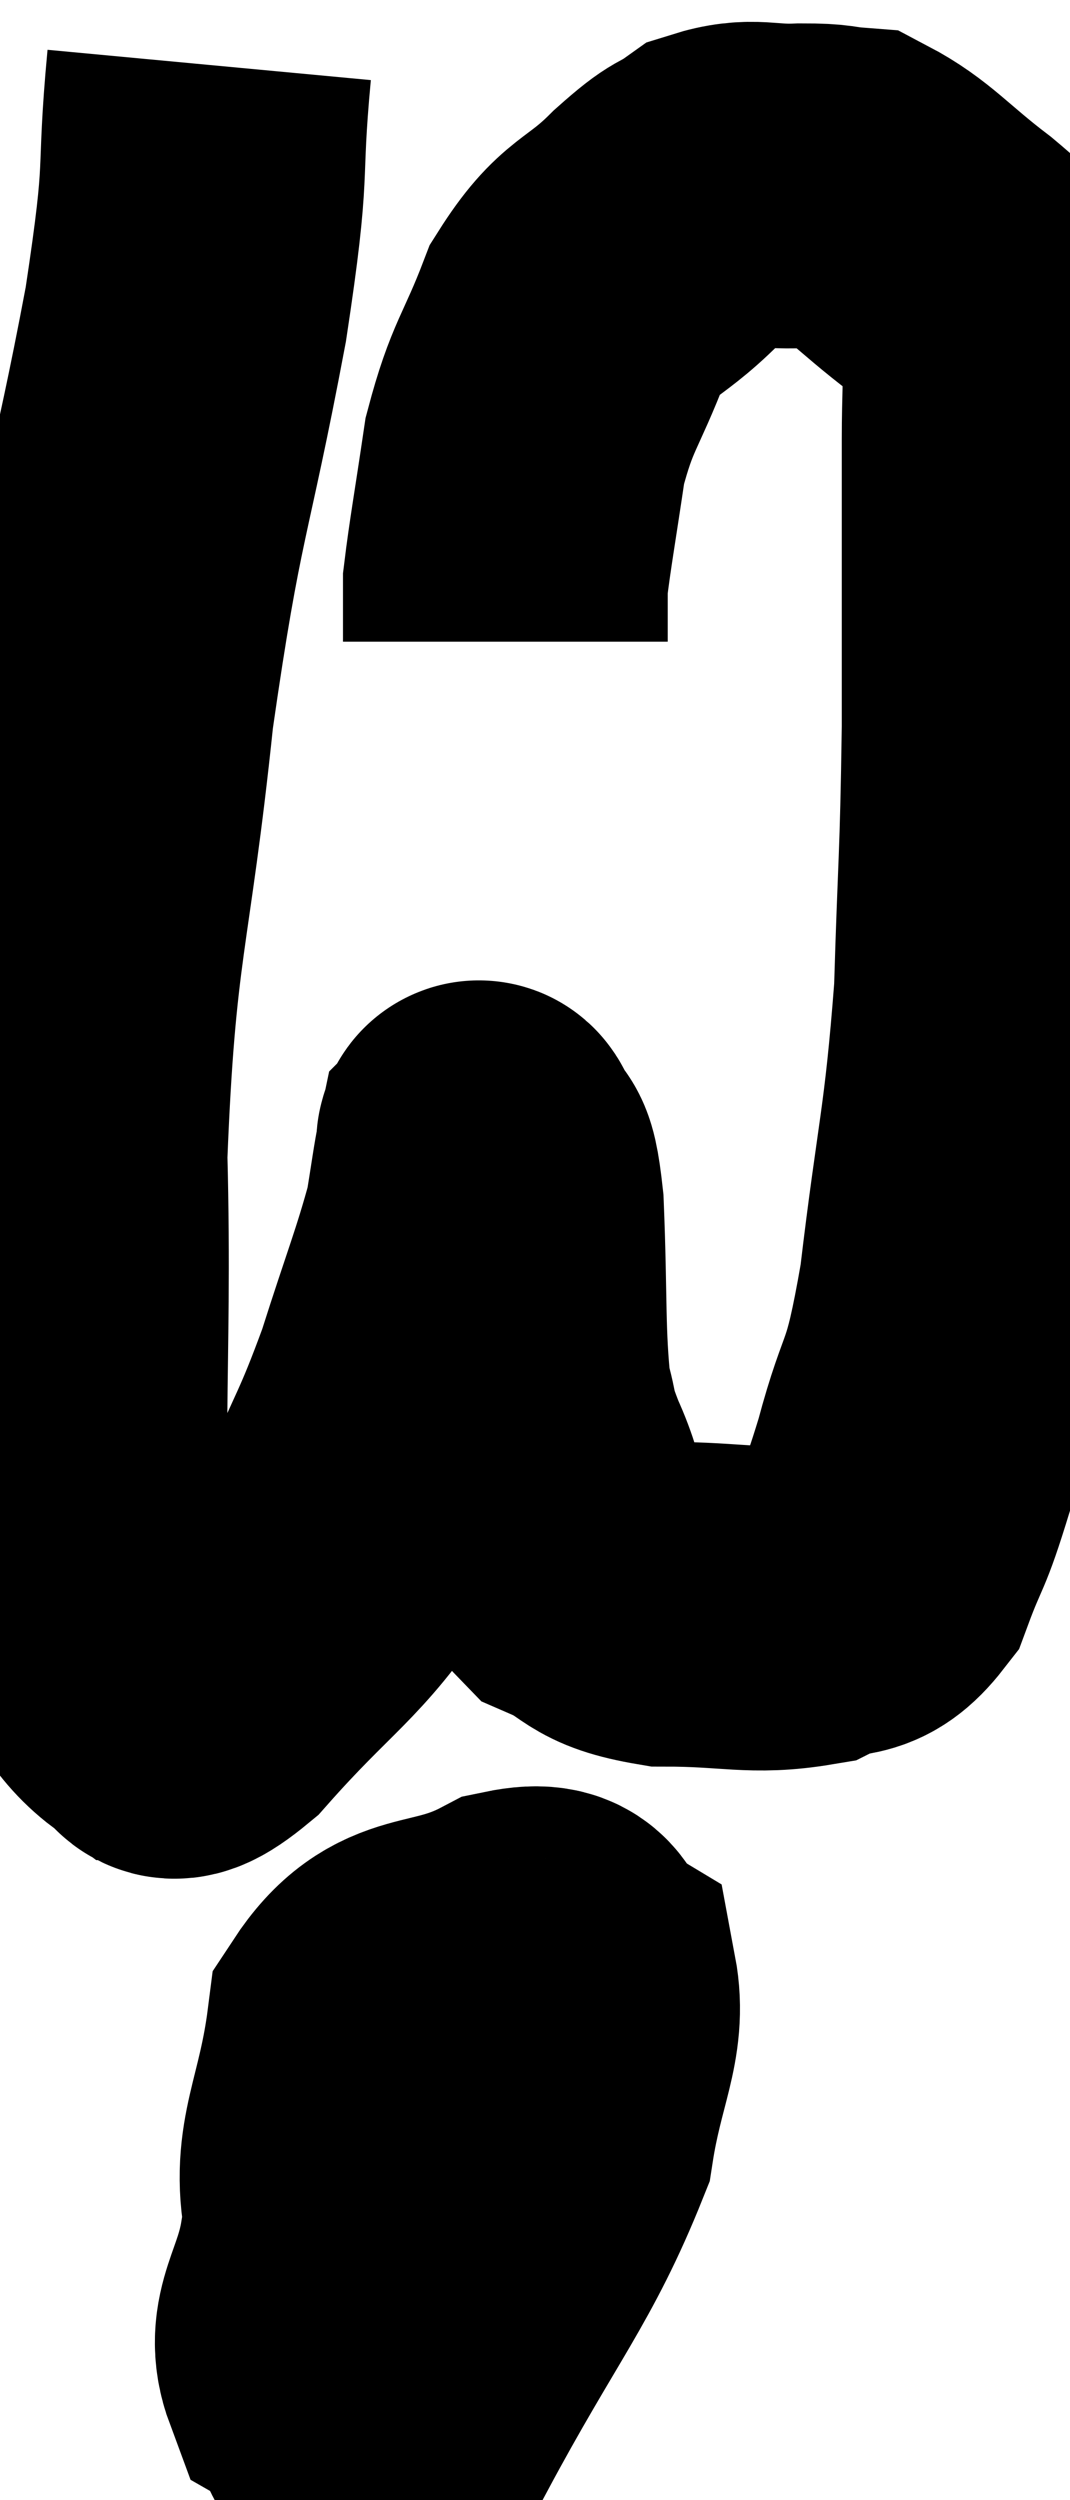 <svg xmlns="http://www.w3.org/2000/svg" viewBox="12.799 2.3 16.475 38.492" width="16.475" height="38.492"><path d="M 16.02 3.3 C 15.84 5.22, 16.035 4.665, 15.66 7.14 C 15.09 10.17, 14.985 9.96, 14.52 13.2 C 14.16 16.65, 13.935 16.665, 13.8 20.1 C 13.89 23.52, 13.65 24.855, 13.98 26.94 C 14.55 27.69, 14.625 28.065, 15.12 28.44 C 15.54 28.44, 15.18 29.085, 15.96 28.44 C 17.1 27.15, 17.43 27.075, 18.24 25.86 C 18.72 24.72, 18.765 24.765, 19.2 23.58 C 19.59 22.35, 19.74 22.005, 19.98 21.12 C 20.07 20.58, 20.1 20.325, 20.16 20.04 C 20.19 20.01, 20.13 19.77, 20.22 19.98 C 20.37 20.43, 20.415 19.92, 20.52 20.88 C 20.58 22.35, 20.535 22.83, 20.64 23.82 C 20.79 24.33, 20.685 24.195, 20.94 24.84 C 21.3 25.62, 21.135 25.86, 21.66 26.4 C 22.35 26.7, 22.155 26.85, 23.04 27 C 24.12 27, 24.39 27.135, 25.2 27 C 25.74 26.73, 25.86 27, 26.28 26.46 C 26.58 25.65, 26.55 25.92, 26.88 24.84 C 27.24 23.49, 27.285 23.955, 27.6 22.14 C 27.87 19.86, 27.975 19.74, 28.14 17.58 C 28.2 15.54, 28.23 15.63, 28.26 13.5 C 28.26 11.28, 28.26 10.5, 28.26 9.06 C 28.26 8.4, 28.29 8.235, 28.26 7.74 C 28.2 7.41, 28.35 7.425, 28.14 7.08 C 27.78 6.72, 27.975 6.825, 27.42 6.36 C 26.67 5.79, 26.49 5.52, 25.92 5.22 C 25.53 5.19, 25.65 5.16, 25.14 5.16 C 24.51 5.19, 24.405 5.055, 23.88 5.22 C 23.46 5.52, 23.595 5.325, 23.04 5.82 C 22.35 6.51, 22.2 6.345, 21.66 7.2 C 21.27 8.22, 21.15 8.22, 20.88 9.24 C 20.73 10.26, 20.655 10.665, 20.58 11.28 C 20.58 11.49, 20.58 11.475, 20.58 11.7 C 20.58 11.94, 20.58 12.06, 20.58 12.18 L 20.58 12.18" fill="none" stroke="black" stroke-width="5"></path><path d="M 19.38 34.8 C 18.72 35.85, 18.465 35.91, 18.06 36.9 C 17.91 37.83, 17.52 38.115, 17.76 38.76 C 18.39 39.12, 18.135 40.365, 19.02 39.48 C 20.16 37.35, 20.64 36.87, 21.3 35.22 C 21.48 34.05, 21.795 33.6, 21.66 32.88 C 21.21 32.61, 21.555 32.175, 20.76 32.34 C 19.62 32.94, 19.14 32.535, 18.48 33.54 C 18.3 34.95, 17.925 35.355, 18.12 36.36 C 18.69 36.96, 18.765 37.305, 19.26 37.56 C 19.68 37.47, 19.71 38.22, 20.1 37.38 C 20.46 35.79, 20.64 35.175, 20.82 34.2 C 20.82 33.84, 21.105 33.165, 20.82 33.48 C 20.25 34.47, 19.995 34.425, 19.68 35.46 C 19.62 36.54, 19.59 37.08, 19.56 37.62 L 19.56 37.62" fill="none" stroke="black" stroke-width="5"></path></svg>